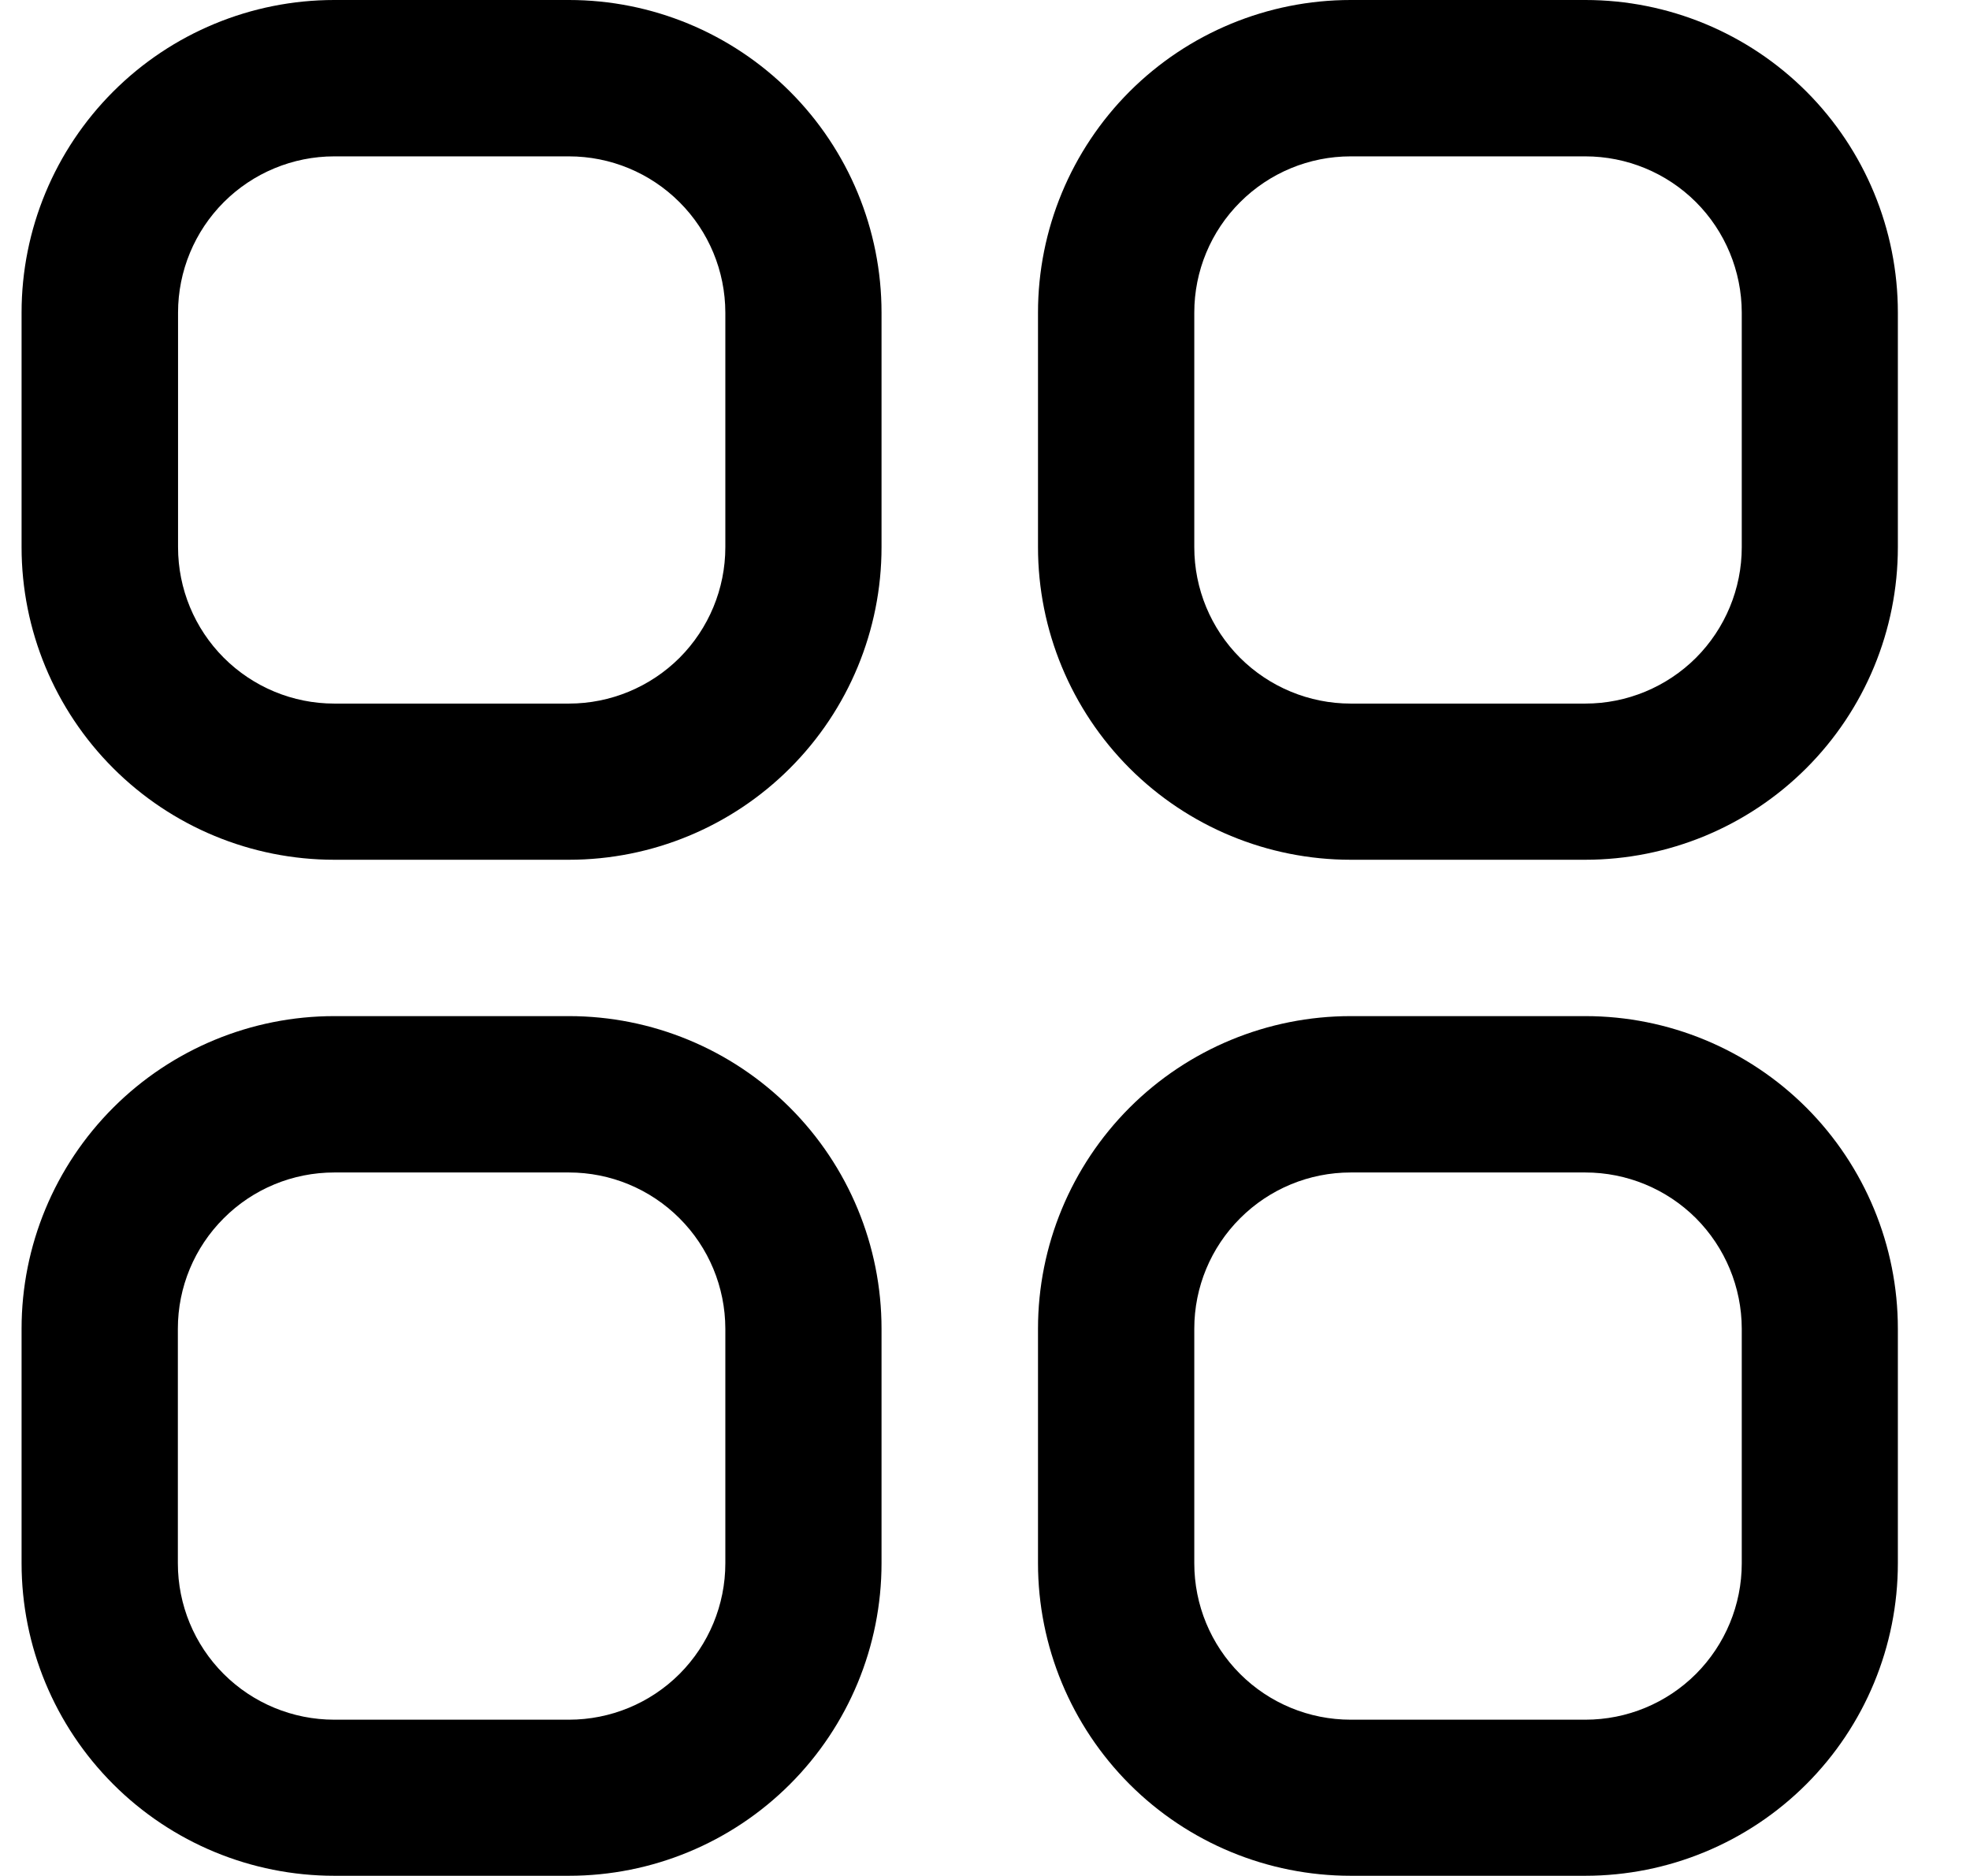 <svg width="21" height="20" viewBox="0 0 21 20" fill="none" xmlns="http://www.w3.org/2000/svg">
<path d="M6.065 -0H3.563C2.679 -0 1.832 0.351 1.207 0.976C0.582 1.601 0.23 2.448 0.23 3.332L0.23 5.834C0.23 6.718 0.582 7.565 1.207 8.19C1.832 8.815 2.679 9.166 3.563 9.166H6.065C6.949 9.166 7.796 8.815 8.421 8.19C9.046 7.565 9.397 6.718 9.397 5.834V3.332C9.397 2.448 9.046 1.601 8.421 0.976C7.796 0.351 6.949 -0 6.065 -0ZM7.732 5.834C7.732 6.276 7.556 6.7 7.244 7.013C6.931 7.325 6.507 7.501 6.065 7.501H3.563C3.121 7.501 2.698 7.325 2.385 7.012C2.073 6.699 1.898 6.276 1.898 5.834V3.332C1.898 2.891 2.074 2.467 2.386 2.155C2.698 1.843 3.122 1.667 3.563 1.667H6.065C6.507 1.667 6.93 1.842 7.243 2.155C7.556 2.467 7.731 2.89 7.732 3.332V5.834Z" fill="black"/>
<path d="M16.9 -0H14.398C13.514 -0 12.666 0.351 12.041 0.976C11.417 1.601 11.065 2.448 11.065 3.332V5.834C11.065 6.718 11.417 7.565 12.041 8.19C12.666 8.815 13.514 9.166 14.398 9.166H16.899C17.782 9.166 18.63 8.815 19.255 8.19C19.88 7.565 20.231 6.718 20.231 5.834V3.332C20.231 2.448 19.88 1.601 19.256 0.976C18.631 0.351 17.783 -0 16.9 -0ZM18.567 5.834C18.567 6.276 18.391 6.7 18.079 7.013C17.766 7.325 17.342 7.501 16.9 7.501H14.398C13.956 7.501 13.532 7.325 13.219 7.013C12.906 6.7 12.731 6.276 12.731 5.834V3.332C12.731 2.89 12.907 2.467 13.22 2.155C13.533 1.842 13.956 1.667 14.398 1.667H16.899C17.341 1.667 17.765 1.842 18.078 2.154C18.39 2.466 18.566 2.89 18.567 3.332V5.834Z" fill="black"/>
<path d="M6.065 10.833H3.563C2.679 10.833 1.832 11.184 1.207 11.809C0.582 12.434 0.23 13.281 0.23 14.165L0.23 16.666C0.23 17.55 0.582 18.397 1.207 19.022C1.832 19.647 2.679 19.998 3.563 19.998H6.065C6.949 19.998 7.796 19.647 8.421 19.022C9.046 18.397 9.397 17.55 9.397 16.666V14.165C9.397 13.281 9.046 12.434 8.421 11.809C7.796 11.184 6.949 10.833 6.065 10.833ZM7.732 16.667C7.732 17.109 7.556 17.533 7.244 17.846C6.931 18.159 6.507 18.334 6.065 18.334H3.563C3.121 18.334 2.697 18.159 2.384 17.846C2.071 17.533 1.896 17.109 1.896 16.667V14.165C1.896 13.723 2.072 13.3 2.385 12.988C2.697 12.675 3.121 12.5 3.563 12.5H6.065C6.507 12.5 6.93 12.675 7.243 12.988C7.556 13.3 7.731 13.723 7.732 14.165V16.667Z" fill="black"/>
<path d="M16.9 10.833H14.398C13.514 10.833 12.666 11.184 12.041 11.809C11.417 12.434 11.065 13.281 11.065 14.165V16.666C11.065 17.55 11.417 18.397 12.041 19.022C12.666 19.647 13.514 19.998 14.398 19.998H16.899C17.782 19.998 18.63 19.647 19.255 19.022C19.88 18.397 20.231 17.55 20.231 16.666V14.165C20.231 13.282 19.88 12.434 19.256 11.809C18.631 11.184 17.783 10.833 16.9 10.833ZM18.567 16.667C18.567 17.109 18.391 17.533 18.079 17.846C17.766 18.159 17.342 18.334 16.9 18.334H14.398C13.956 18.334 13.532 18.159 13.219 17.846C12.906 17.533 12.731 17.109 12.731 16.667V14.165C12.731 13.723 12.907 13.3 13.22 12.988C13.533 12.675 13.956 12.5 14.398 12.5H16.899C17.341 12.5 17.765 12.675 18.078 12.987C18.39 13.3 18.566 13.723 18.567 14.165V16.667Z" fill="black"/>
</svg>
